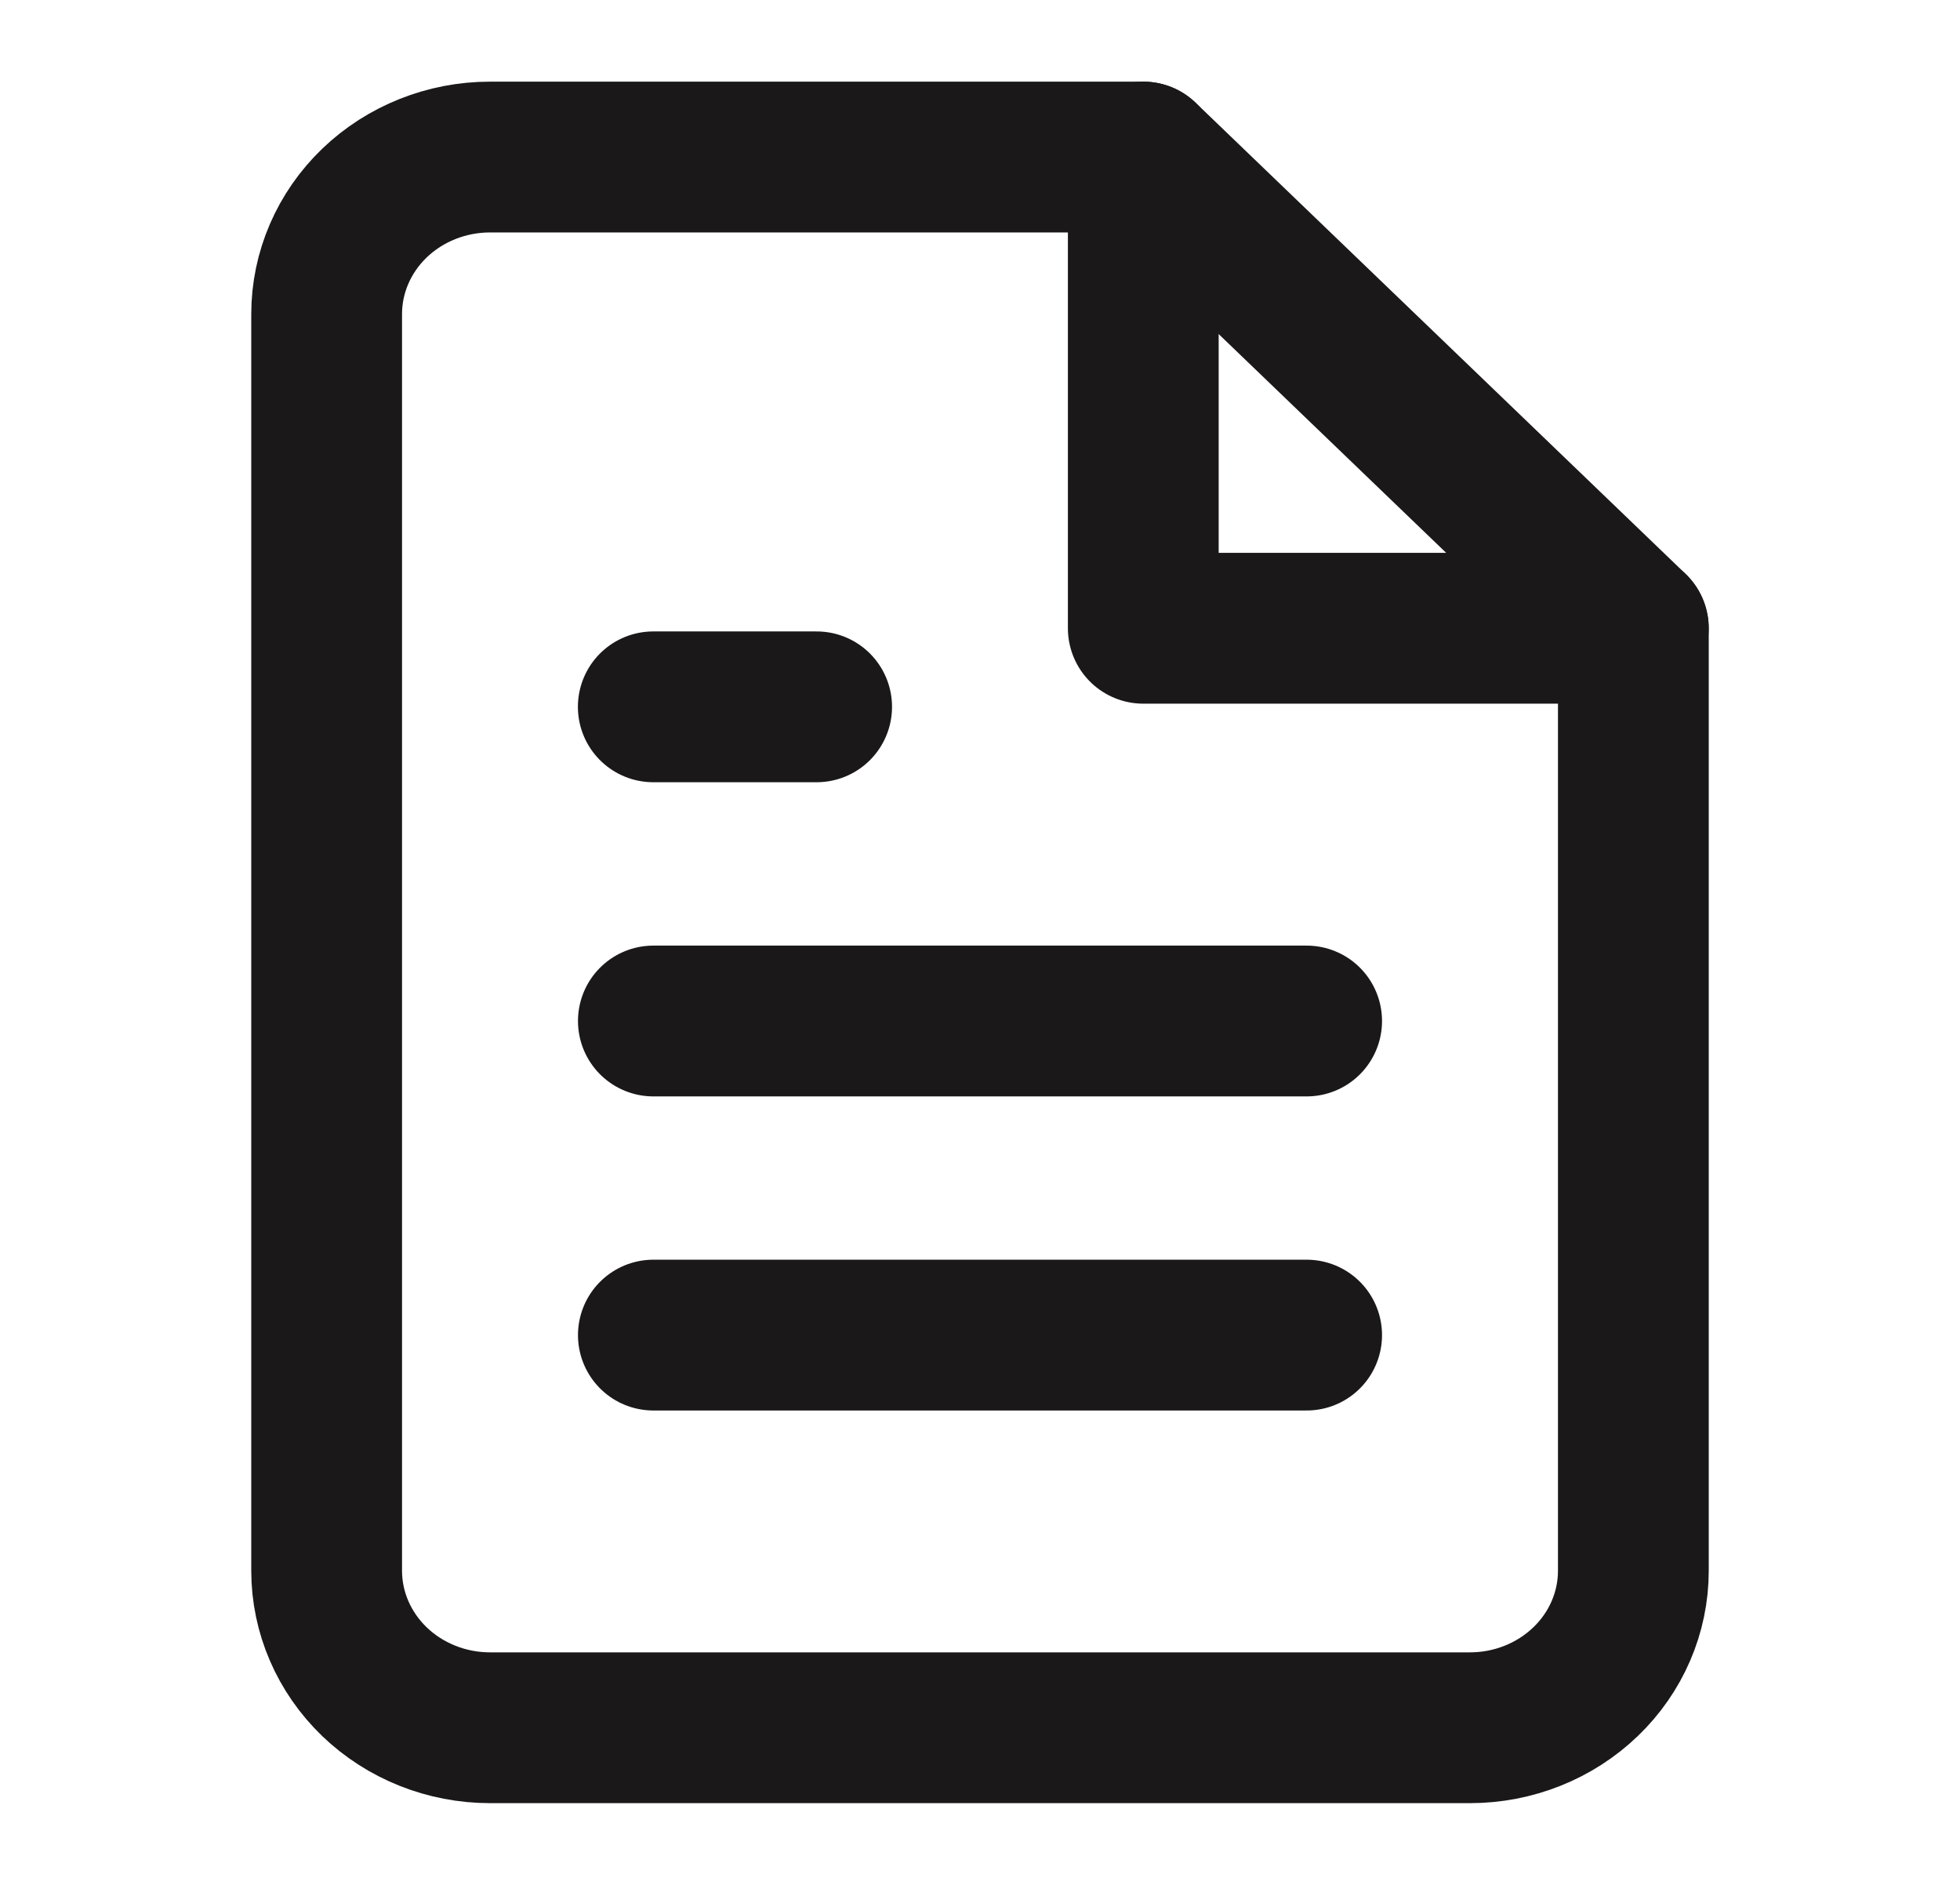 <svg width="26" height="25" viewBox="0 0 26 25" fill="none" xmlns="http://www.w3.org/2000/svg">
    <path d="M15.167 2.083H6.5c-.574 0-1.126.22-1.532.61-.406.39-.635.92-.635 1.473v16.667c0 .553.229 1.082.635 1.473.406.39.958.61 1.532.61h13c.575 0 1.126-.22 1.532-.61.407-.39.635-.92.635-1.473v-12.5l-6.5-6.25z" stroke="#1A1818" stroke-width="2" stroke-linecap="round" stroke-linejoin="round"/>
    <path d="M15.166 2.083v6.25h6.5M17.333 13.542H8.667M17.333 17.708H8.667M10.833 9.375H8.666" stroke="#1A1818" stroke-width="2" stroke-linecap="round" stroke-linejoin="round"/>
</svg>
